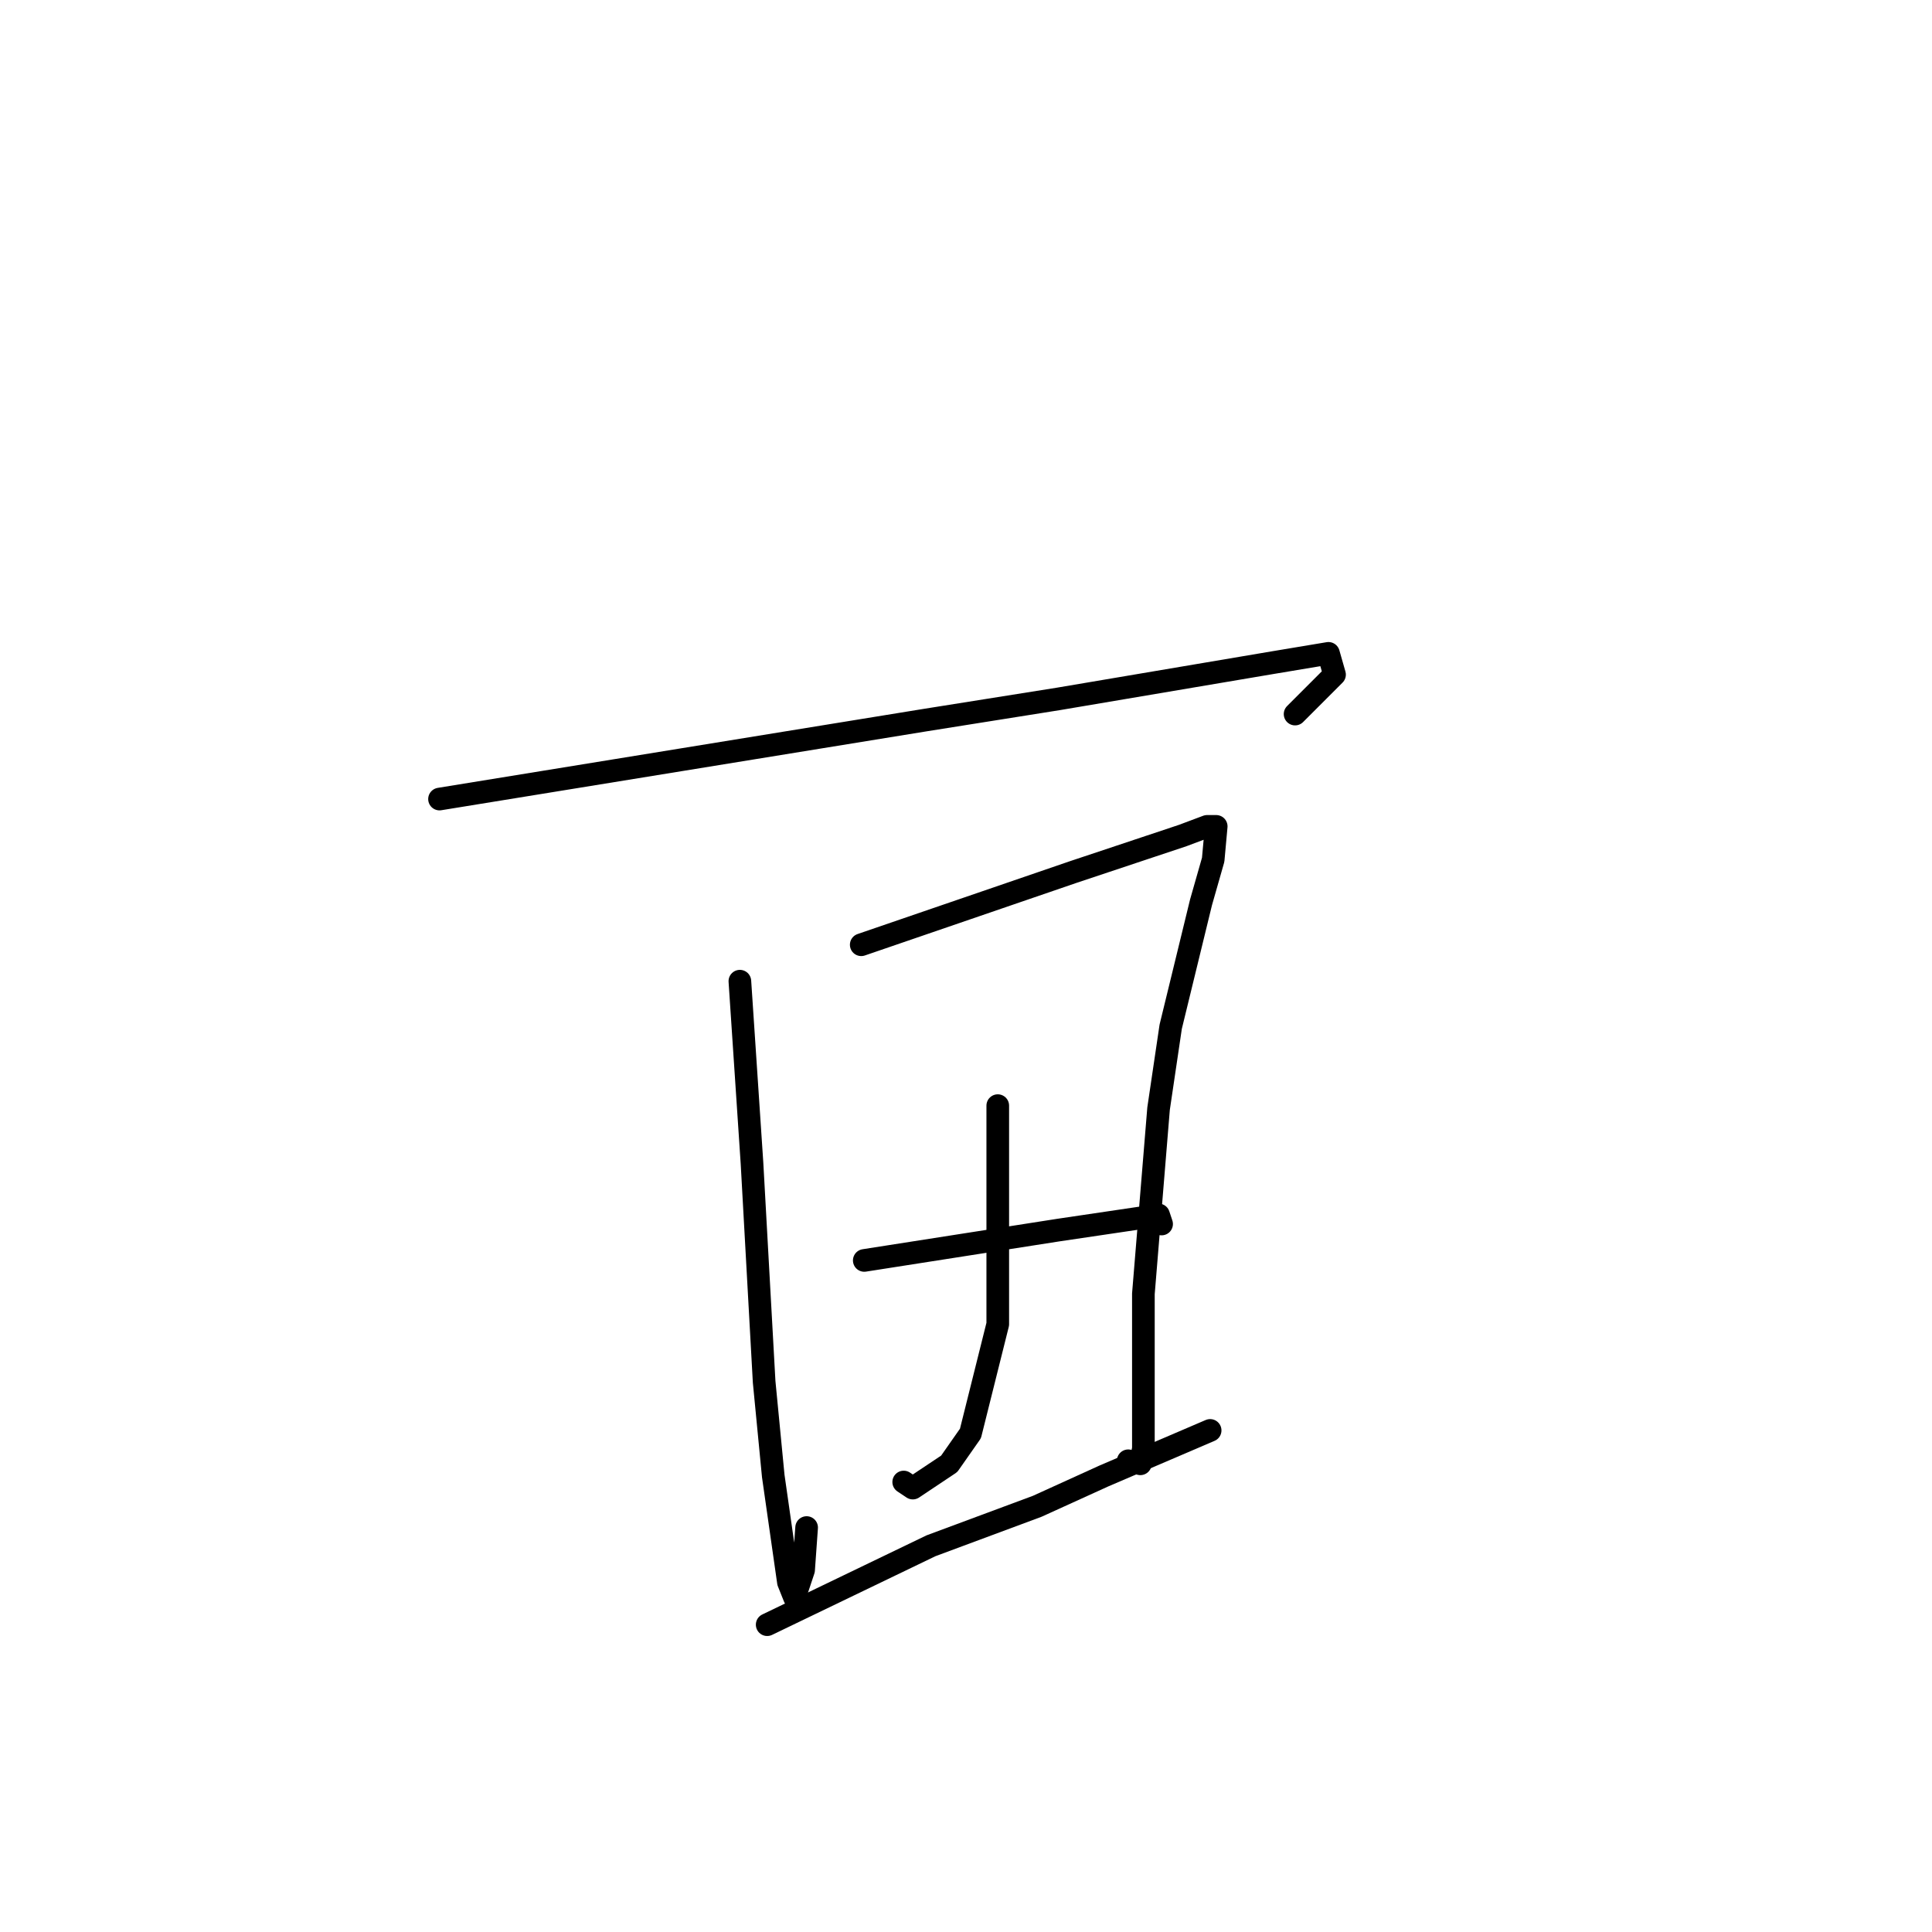 <?xml version="1.0" standalone="no"?>
    <svg width="256" height="256" xmlns="http://www.w3.org/2000/svg" version="1.1">
    <polyline stroke="black" stroke-width="3" stroke-linecap="round" fill="transparent" stroke-linejoin="round" points="58.238 105.879 90.399 100.651 122.56 95.422 140.249 92.607 168.792 87.78 176.028 86.573 176.833 89.389 171.606 94.618 171.606 94.618 " />
        <polyline stroke="black" stroke-width="3" stroke-linecap="round" fill="transparent" stroke-linejoin="round" points="98.037 130.012 98.841 142.078 99.645 154.144 101.253 183.103 102.459 195.571 104.47 209.648 105.274 211.659 106.48 208.039 106.882 202.408 106.882 202.408 " />
        <polyline stroke="black" stroke-width="3" stroke-linecap="round" fill="transparent" stroke-linejoin="round" points="114.118 125.185 128.188 120.359 142.259 115.532 156.732 110.706 159.948 109.499 161.154 109.499 160.752 113.923 159.144 119.554 155.124 136.045 153.516 146.904 151.505 171.439 151.505 181.092 151.505 191.951 151.103 193.962 149.495 193.56 149.495 193.56 " />
        <polyline stroke="black" stroke-width="3" stroke-linecap="round" fill="transparent" stroke-linejoin="round" points="132.209 146.502 132.209 160.981 132.209 175.461 128.591 189.94 125.776 193.962 120.952 197.18 119.746 196.375 119.746 196.375 " />
        <polyline stroke="black" stroke-width="3" stroke-linecap="round" fill="transparent" stroke-linejoin="round" points="114.52 167.014 127.384 165.003 140.249 162.992 151.103 161.384 153.516 160.981 153.918 162.188 153.918 162.188 " />
        <polyline stroke="black" stroke-width="3" stroke-linecap="round" fill="transparent" stroke-linejoin="round" points="101.655 215.279 112.51 210.05 123.364 204.822 137.435 199.593 146.279 195.571 160.35 189.538 160.35 189.538 " />
        </svg>